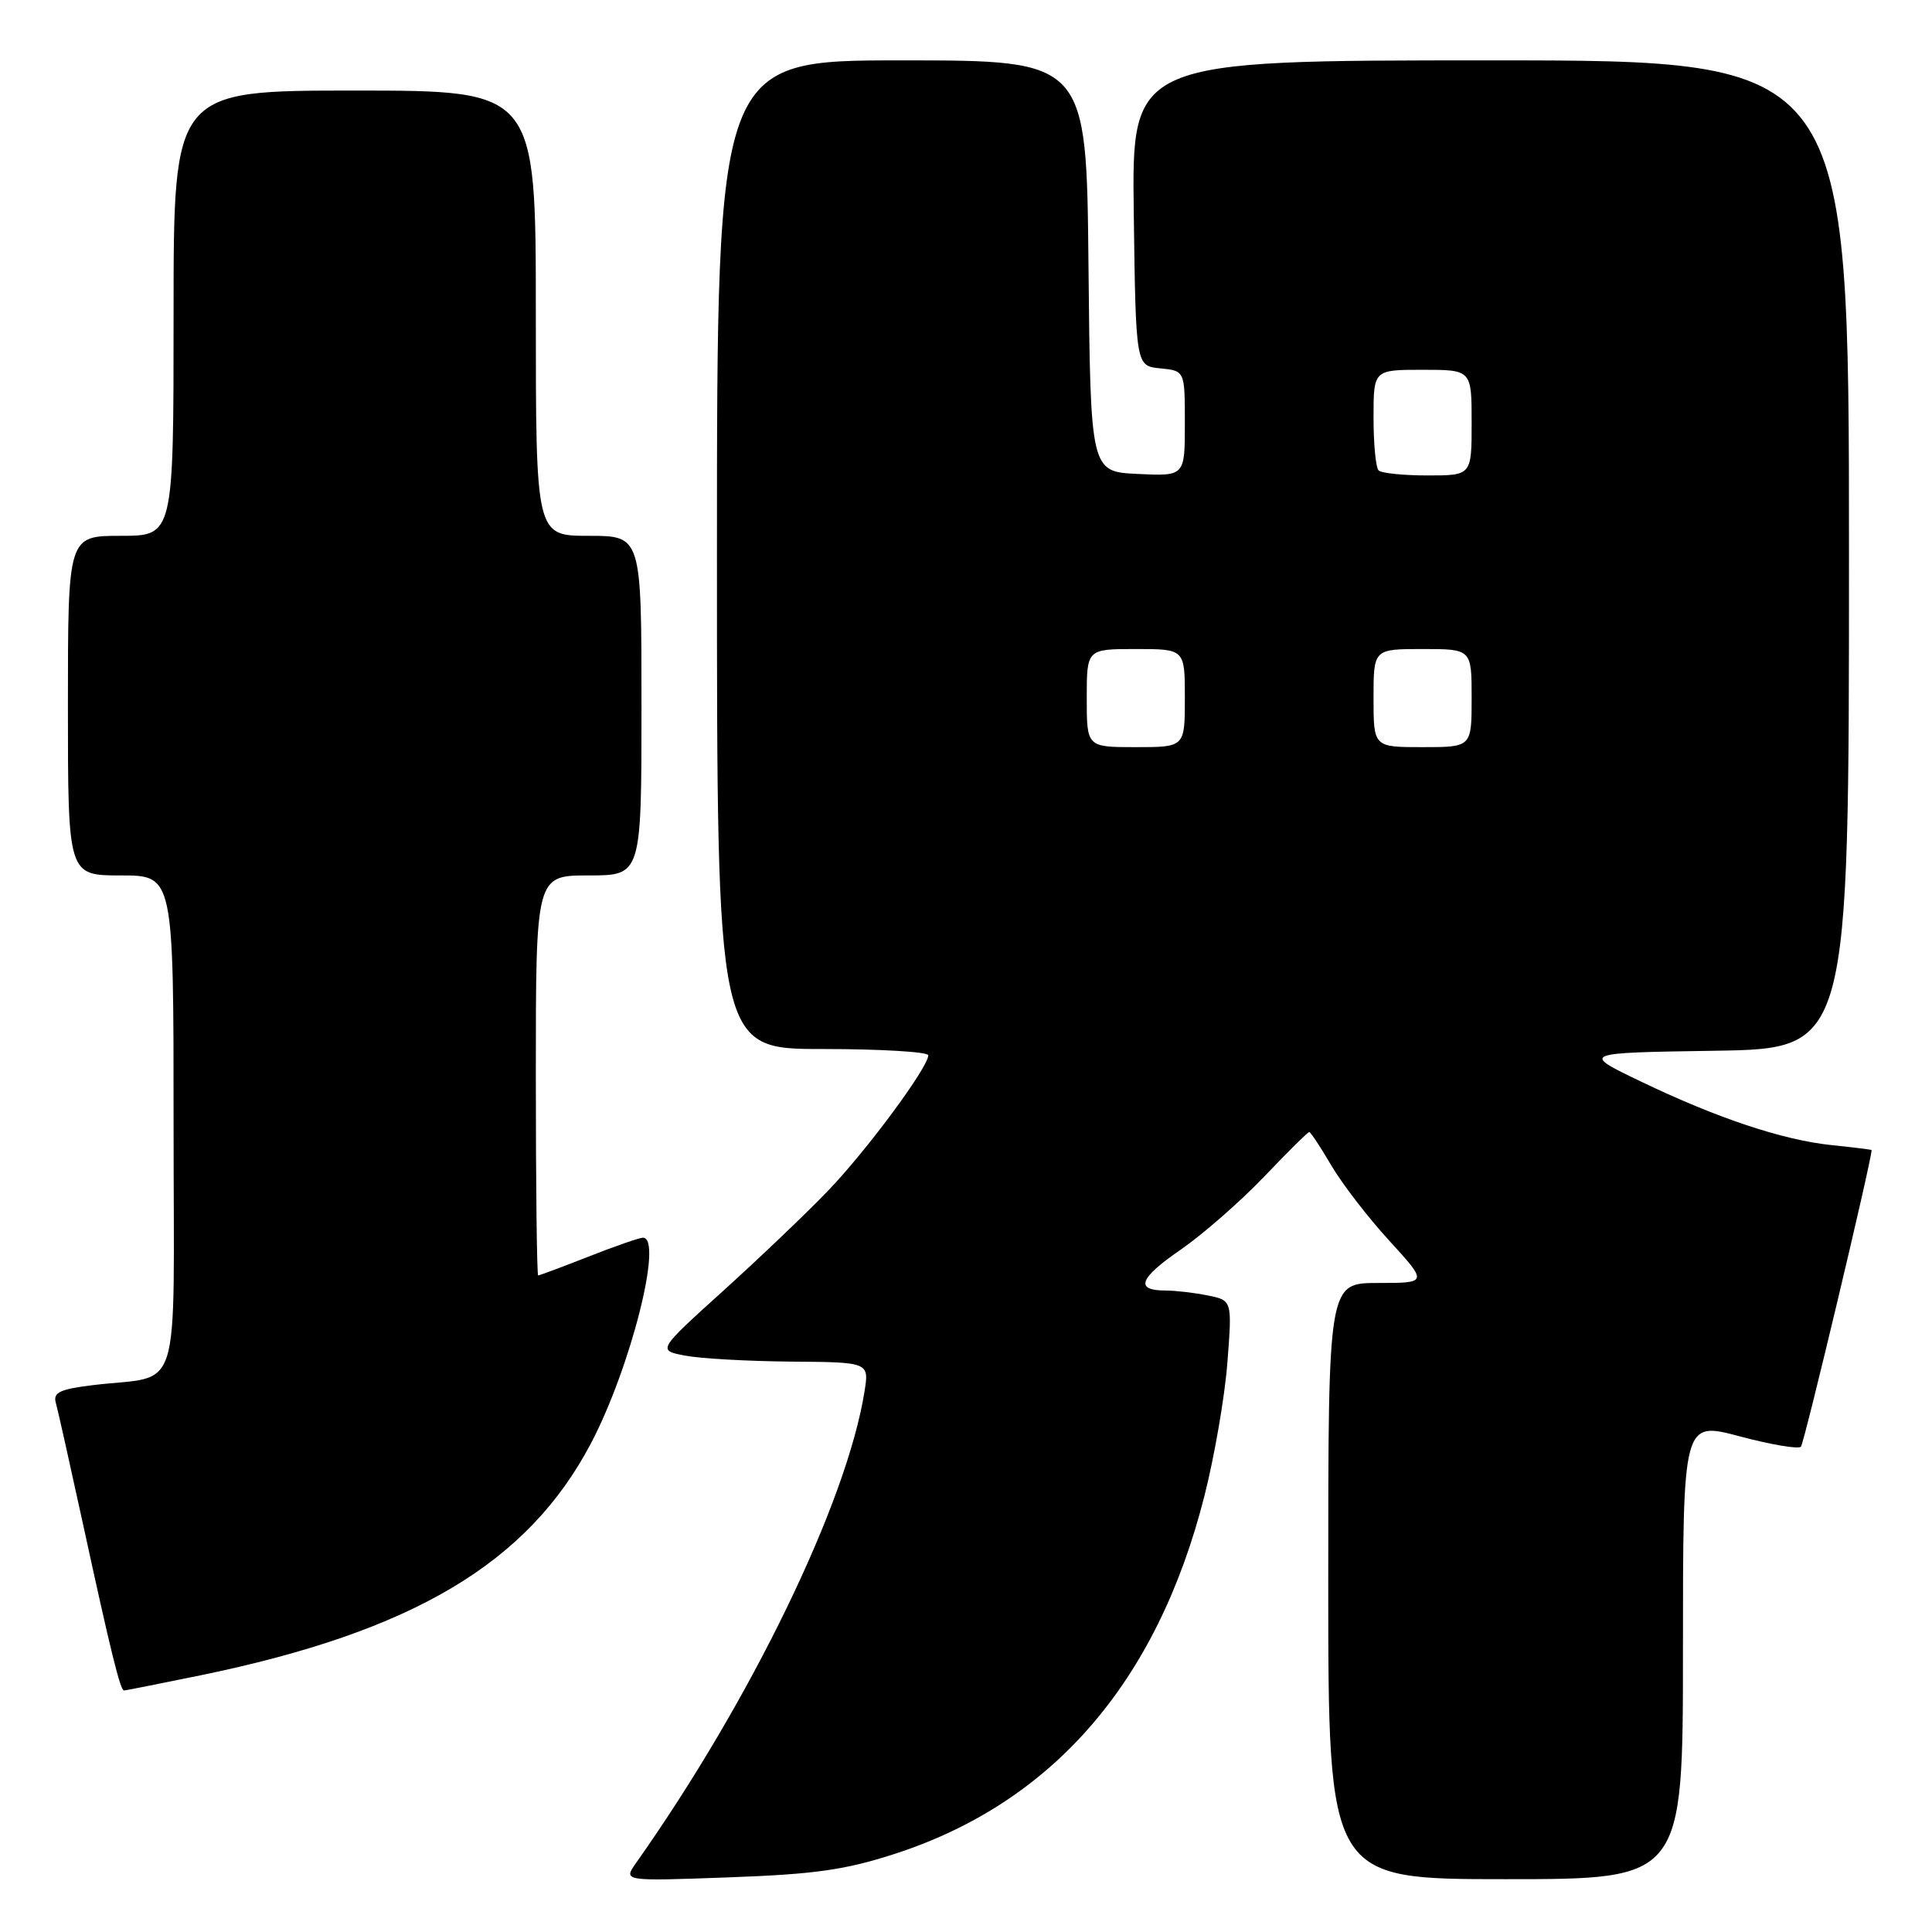<?xml version="1.0" encoding="UTF-8" standalone="no"?>
<!DOCTYPE svg PUBLIC "-//W3C//DTD SVG 1.1//EN" "http://www.w3.org/Graphics/SVG/1.1/DTD/svg11.dtd" >
<svg xmlns="http://www.w3.org/2000/svg" xmlns:xlink="http://www.w3.org/1999/xlink" version="1.1" viewBox="0 0 256 256">
 <g >
 <path fill="currentColor"
d=" M 118.58 245.64 C 139.51 238.85 153.34 222.87 159.59 198.23 C 160.92 192.99 162.30 185.01 162.64 180.50 C 163.27 172.30 163.27 172.30 160.01 171.65 C 158.22 171.29 155.71 171.00 154.43 171.00 C 150.34 171.00 150.93 169.38 156.43 165.60 C 159.38 163.56 164.34 159.22 167.47 155.95 C 170.59 152.68 173.29 150.00 173.48 150.00 C 173.66 150.00 174.97 151.98 176.39 154.40 C 177.81 156.83 181.27 161.33 184.09 164.40 C 189.20 170.00 189.20 170.00 182.60 170.00 C 176.00 170.00 176.00 170.00 176.00 209.50 C 176.00 249.00 176.00 249.00 199.50 249.00 C 223.00 249.00 223.00 249.00 223.00 218.66 C 223.00 188.32 223.00 188.32 230.51 190.32 C 234.63 191.42 238.29 192.04 238.63 191.70 C 239.06 191.27 247.98 153.83 248.00 152.39 C 248.00 152.33 245.64 152.04 242.75 151.74 C 236.21 151.06 227.59 148.19 217.37 143.28 C 209.50 139.50 209.50 139.50 227.25 139.23 C 245.00 138.95 245.00 138.95 245.00 73.48 C 245.00 8.00 245.00 8.00 197.48 8.00 C 149.96 8.00 149.96 8.00 150.23 28.25 C 150.50 48.50 150.50 48.50 153.75 48.81 C 157.00 49.13 157.00 49.13 157.00 56.11 C 157.00 63.10 157.00 63.10 150.75 62.80 C 144.50 62.50 144.50 62.50 144.23 35.25 C 143.97 8.00 143.97 8.00 119.48 8.00 C 95.00 8.00 95.00 8.00 95.00 73.50 C 95.00 139.00 95.00 139.00 109.00 139.00 C 116.70 139.00 123.00 139.38 123.00 139.83 C 123.00 141.43 114.78 152.54 109.65 157.85 C 106.82 160.80 100.58 166.74 95.80 171.07 C 87.10 178.93 87.10 178.93 90.80 179.63 C 92.83 180.02 99.15 180.37 104.84 180.42 C 115.17 180.50 115.17 180.50 114.55 184.39 C 112.21 199.09 99.50 225.32 84.26 246.88 C 82.58 249.27 82.58 249.27 96.54 248.76 C 107.94 248.35 111.98 247.78 118.58 245.64 Z  M 26.56 221.99 C 54.74 216.19 69.94 207.15 78.31 191.24 C 83.56 181.24 87.92 164.00 85.19 164.00 C 84.74 164.00 81.51 165.12 78.00 166.50 C 74.49 167.88 71.48 169.00 71.31 169.00 C 71.14 169.00 71.00 157.07 71.00 142.50 C 71.00 116.00 71.00 116.00 78.00 116.00 C 85.00 116.00 85.00 116.00 85.00 93.50 C 85.00 71.00 85.00 71.00 78.00 71.00 C 71.00 71.00 71.00 71.00 71.00 41.50 C 71.00 12.00 71.00 12.00 47.00 12.00 C 23.00 12.00 23.00 12.00 23.00 41.50 C 23.00 71.00 23.00 71.00 16.00 71.00 C 9.00 71.00 9.00 71.00 9.00 93.50 C 9.00 116.00 9.00 116.00 16.00 116.00 C 23.00 116.00 23.00 116.00 23.00 148.92 C 23.00 186.22 24.30 182.06 12.21 183.55 C 7.95 184.07 7.02 184.52 7.39 185.85 C 7.65 186.76 9.27 194.03 11.01 202.00 C 14.67 218.85 15.94 224.00 16.43 224.00 C 16.62 224.00 21.18 223.09 26.56 221.99 Z  M 144.00 92.50 C 144.00 86.00 144.00 86.00 150.50 86.00 C 157.00 86.00 157.00 86.00 157.00 92.50 C 157.00 99.00 157.00 99.00 150.50 99.00 C 144.00 99.00 144.00 99.00 144.00 92.50 Z  M 182.00 92.50 C 182.00 86.00 182.00 86.00 188.50 86.00 C 195.00 86.00 195.00 86.00 195.00 92.50 C 195.00 99.00 195.00 99.00 188.50 99.00 C 182.00 99.00 182.00 99.00 182.00 92.50 Z  M 182.67 62.33 C 182.30 61.97 182.00 58.82 182.00 55.33 C 182.00 49.00 182.00 49.00 188.50 49.00 C 195.00 49.00 195.00 49.00 195.00 56.00 C 195.00 63.00 195.00 63.00 189.17 63.00 C 185.96 63.00 183.03 62.70 182.67 62.33 Z "/>
</g>
</svg>